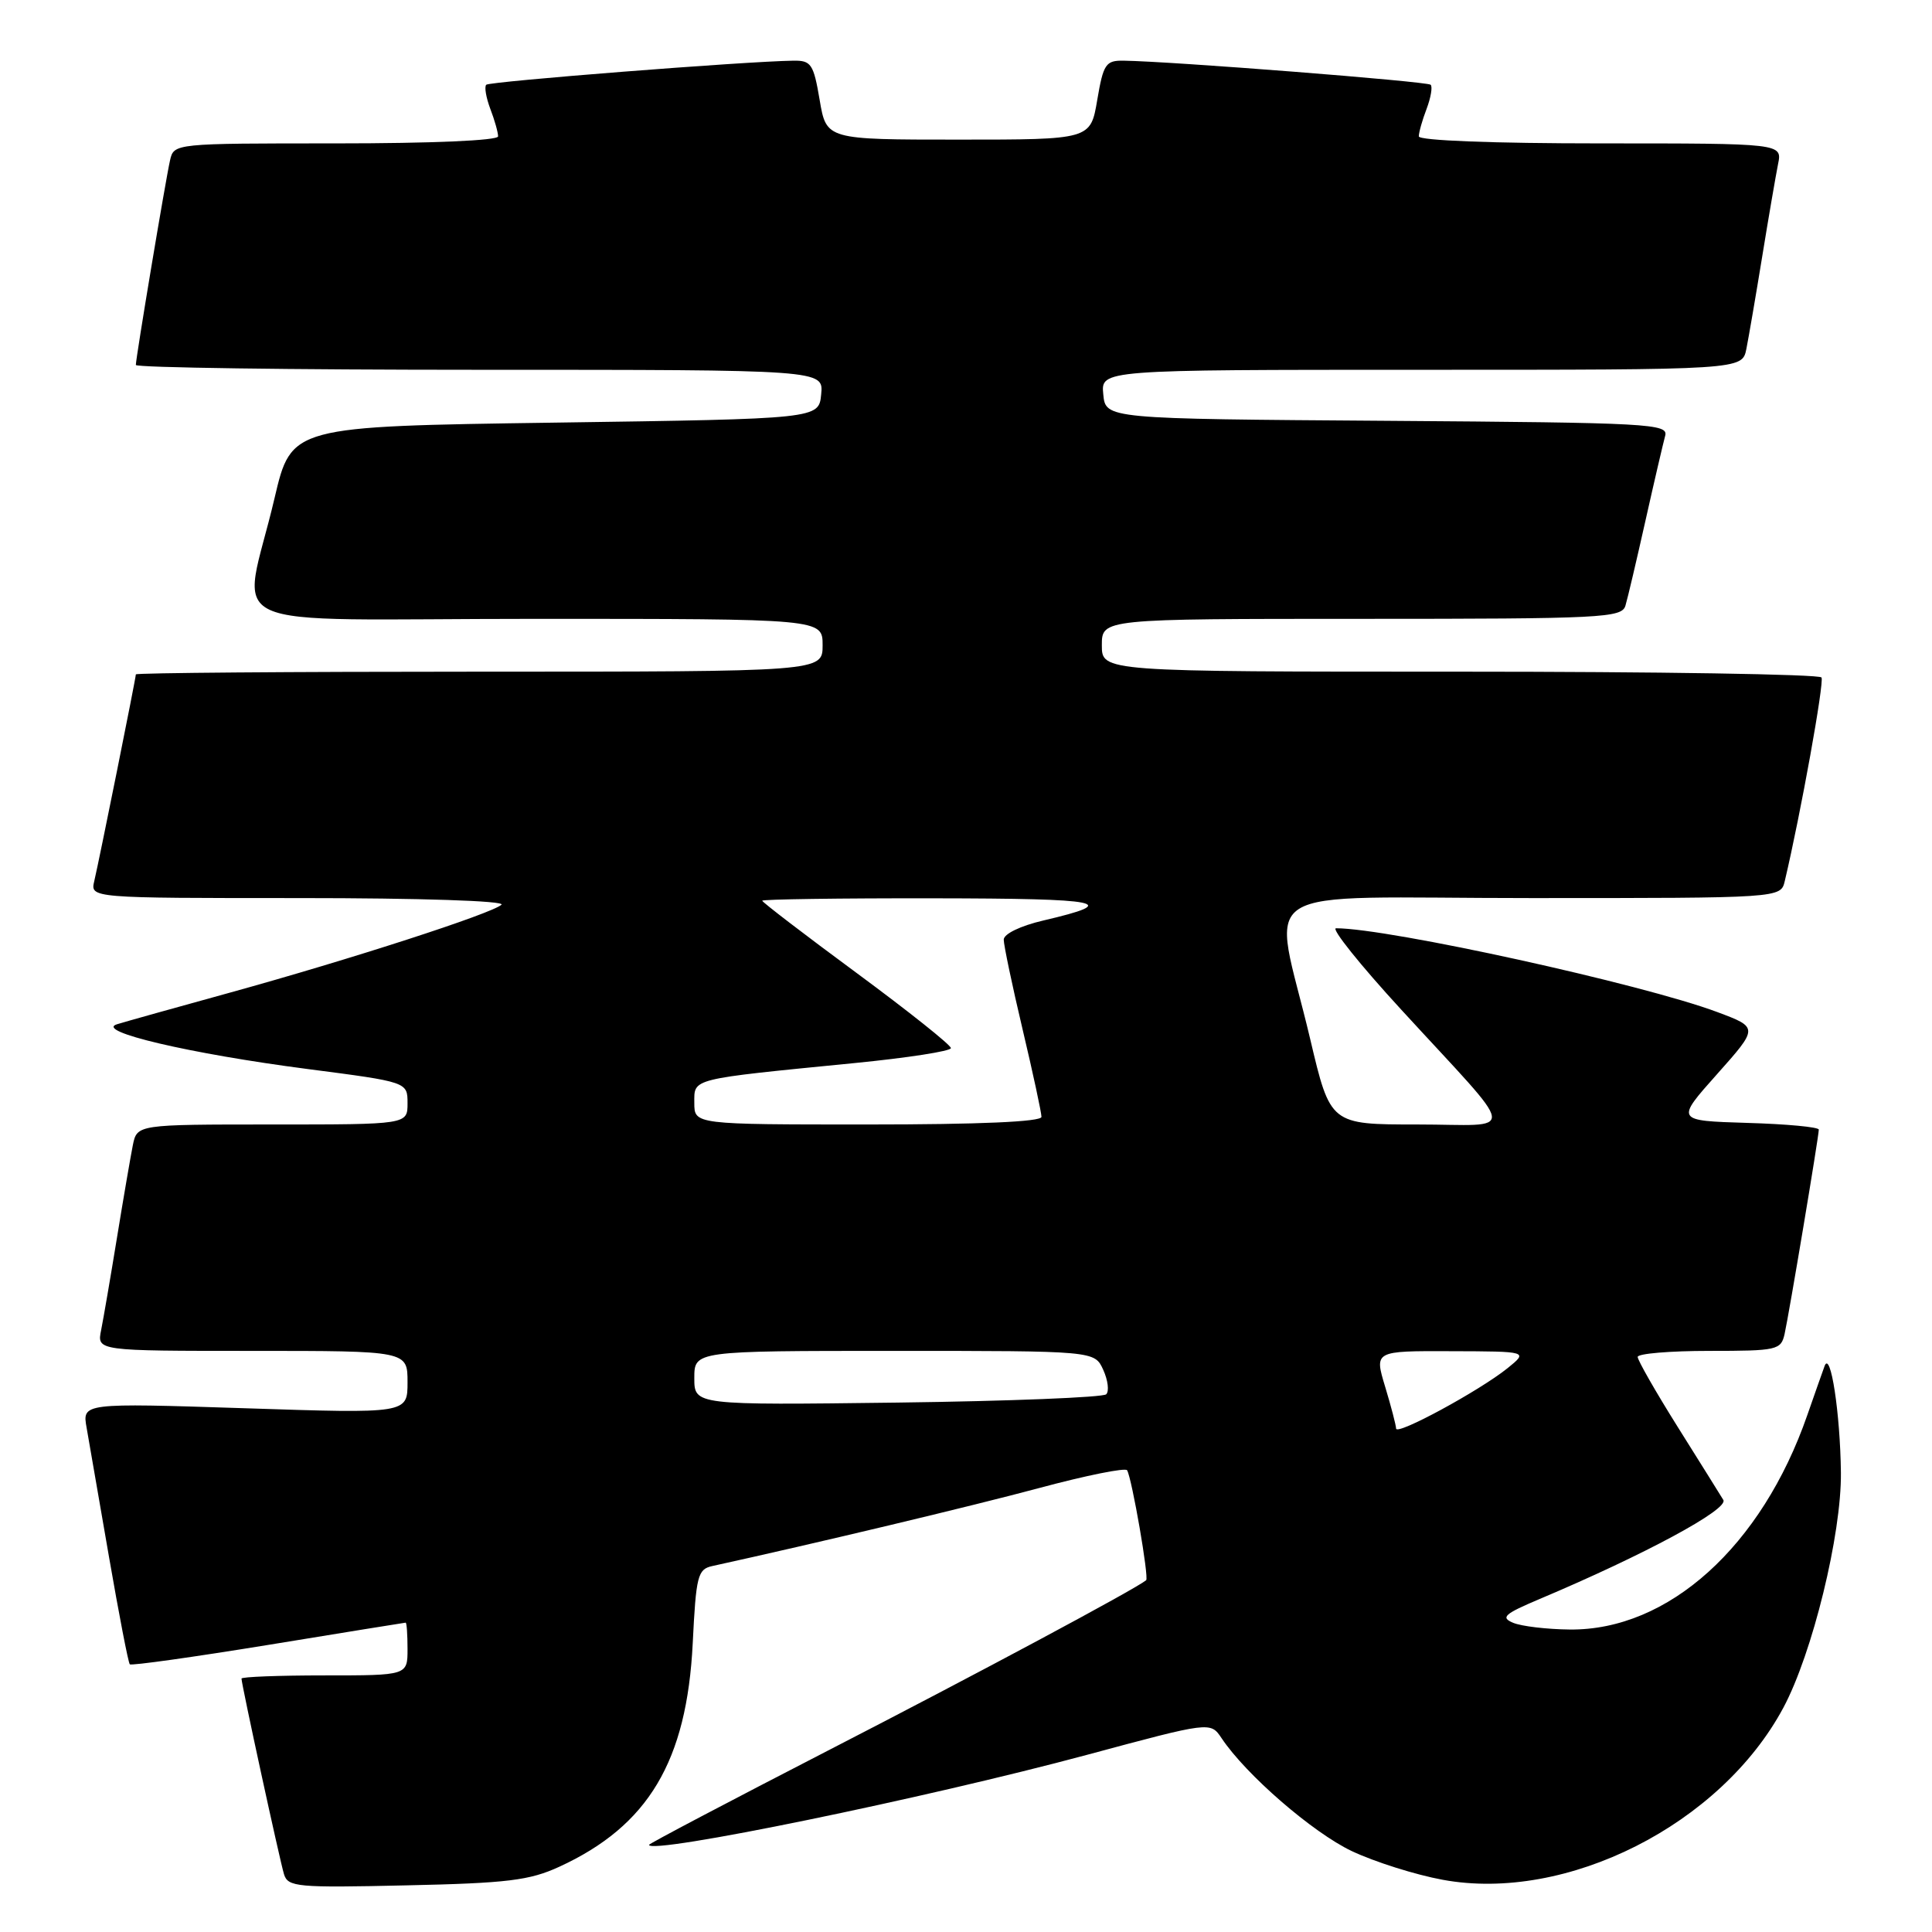 <?xml version="1.0" encoding="UTF-8" standalone="no"?>
<!DOCTYPE svg PUBLIC "-//W3C//DTD SVG 1.1//EN" "http://www.w3.org/Graphics/SVG/1.1/DTD/svg11.dtd" >
<svg xmlns="http://www.w3.org/2000/svg" xmlns:xlink="http://www.w3.org/1999/xlink" version="1.1" viewBox="0 0 256 256">
 <g >
 <path fill="currentColor"
d=" M 74.12 247.35 C 85.91 241.93 91.01 233.37 91.79 217.74 C 92.23 208.80 92.45 207.93 94.38 207.51 C 108.05 204.51 128.73 199.58 137.74 197.16 C 143.92 195.50 149.14 194.45 149.35 194.82 C 150.00 195.97 152.27 209.07 151.87 209.39 C 150.34 210.62 129.54 221.76 109.75 231.94 C 96.69 238.67 86.00 244.29 86.00 244.45 C 86.00 245.81 122.61 238.29 144.05 232.52 C 160.39 228.12 160.39 228.12 161.86 230.31 C 165.09 235.16 173.94 242.82 179.12 245.28 C 182.15 246.71 187.56 248.42 191.16 249.08 C 207.57 252.11 228.01 241.77 236.31 226.27 C 240.16 219.07 244.02 203.29 243.93 195.12 C 243.84 187.27 242.56 178.88 241.77 181.00 C 241.47 181.82 240.44 184.75 239.48 187.50 C 233.44 204.90 221.06 216.06 208.00 215.92 C 204.97 215.89 201.60 215.49 200.50 215.03 C 198.80 214.32 199.32 213.86 204.00 211.88 C 217.89 206.02 229.10 199.98 228.35 198.75 C 227.93 198.06 225.21 193.70 222.29 189.05 C 219.38 184.41 217.00 180.24 217.00 179.80 C 217.00 179.36 221.27 179.00 226.48 179.00 C 235.50 179.00 235.99 178.89 236.47 176.75 C 237.05 174.16 241.00 150.58 241.00 149.68 C 241.00 149.34 236.73 148.94 231.51 148.79 C 222.02 148.50 222.02 148.50 227.52 142.33 C 233.02 136.15 233.02 136.15 227.54 134.10 C 217.62 130.39 184.00 123.00 177.03 123.00 C 176.34 123.00 180.21 127.84 185.64 133.75 C 201.47 151.01 201.18 149.00 187.80 149.00 C 176.28 149.00 176.28 149.00 173.61 137.69 C 168.63 116.60 164.87 119.00 202.85 119.00 C 235.96 119.00 235.96 119.00 236.49 116.75 C 238.61 107.80 241.74 90.39 241.36 89.77 C 241.09 89.34 219.53 89.00 193.44 89.00 C 146.00 89.00 146.00 89.00 146.00 85.50 C 146.00 82.00 146.00 82.00 180.43 82.00 C 212.36 82.00 214.90 81.87 215.38 80.25 C 215.67 79.29 216.86 74.22 218.03 69.00 C 219.20 63.77 220.38 58.72 220.64 57.76 C 221.10 56.14 218.70 56.01 183.81 55.76 C 146.50 55.50 146.50 55.50 146.19 52.25 C 145.87 49.00 145.87 49.00 188.36 49.00 C 230.84 49.00 230.84 49.00 231.40 46.25 C 231.70 44.74 232.65 39.23 233.50 34.00 C 234.35 28.77 235.30 23.26 235.60 21.75 C 236.16 19.00 236.16 19.00 212.08 19.00 C 197.81 19.00 188.00 18.62 188.00 18.07 C 188.00 17.55 188.46 15.91 189.03 14.43 C 189.59 12.94 189.84 11.50 189.57 11.23 C 189.12 10.79 155.24 8.13 148.89 8.04 C 146.52 8.00 146.20 8.47 145.39 13.25 C 144.50 18.50 144.50 18.50 127.00 18.50 C 109.50 18.50 109.50 18.50 108.61 13.25 C 107.80 8.47 107.48 8.00 105.11 8.04 C 98.76 8.13 64.88 10.79 64.43 11.23 C 64.16 11.50 64.41 12.94 64.97 14.43 C 65.54 15.91 66.00 17.55 66.00 18.07 C 66.00 18.62 57.18 19.00 44.52 19.00 C 23.06 19.00 23.04 19.00 22.53 21.25 C 21.93 23.90 18.00 47.43 18.00 48.36 C 18.00 48.71 38.50 49.00 63.56 49.00 C 109.13 49.00 109.13 49.00 108.81 52.25 C 108.50 55.50 108.50 55.50 73.55 56.00 C 38.61 56.50 38.61 56.50 36.38 66.00 C 32.13 84.17 27.43 82.00 70.95 82.00 C 109.00 82.00 109.00 82.00 109.00 85.50 C 109.00 89.00 109.00 89.00 63.50 89.00 C 38.47 89.00 18.00 89.16 18.00 89.36 C 18.00 89.85 13.16 113.91 12.49 116.75 C 11.96 119.00 11.96 119.00 39.68 119.00 C 55.59 119.00 67.00 119.37 66.45 119.88 C 65.17 121.05 46.50 127.10 30.50 131.52 C 23.35 133.49 16.60 135.38 15.50 135.72 C 12.48 136.65 25.13 139.62 40.75 141.65 C 54.00 143.37 54.00 143.37 54.00 146.19 C 54.00 149.00 54.00 149.00 36.08 149.00 C 18.16 149.00 18.16 149.00 17.60 151.75 C 17.30 153.26 16.35 158.78 15.50 164.00 C 14.65 169.22 13.70 174.74 13.40 176.25 C 12.84 179.00 12.84 179.00 33.42 179.00 C 54.00 179.00 54.00 179.00 54.00 183.15 C 54.00 187.31 54.00 187.31 32.45 186.60 C 10.89 185.90 10.89 185.90 11.48 189.20 C 11.80 191.01 13.14 198.73 14.45 206.34 C 15.77 213.95 17.00 220.34 17.20 220.53 C 17.39 220.73 25.64 219.57 35.53 217.96 C 45.41 216.34 53.61 215.02 53.75 215.01 C 53.89 215.01 54.00 216.57 54.00 218.50 C 54.00 222.00 54.00 222.00 43.00 222.00 C 36.95 222.00 32.00 222.19 32.00 222.42 C 32.00 223.18 37.06 246.45 37.63 248.34 C 38.15 250.04 39.36 250.15 53.84 249.82 C 67.22 249.53 70.17 249.17 74.12 247.35 Z  M 184.99 189.29 C 184.98 188.86 184.33 186.36 183.54 183.75 C 182.10 179.00 182.10 179.00 192.30 179.04 C 202.50 179.07 202.50 179.07 199.76 181.29 C 196.03 184.29 185.00 190.27 184.99 189.29 Z  M 92.00 182.60 C 92.00 179.00 92.00 179.00 118.52 179.00 C 145.04 179.00 145.04 179.00 146.18 181.50 C 146.81 182.88 146.99 184.34 146.58 184.75 C 146.17 185.16 133.72 185.66 118.92 185.85 C 92.00 186.19 92.00 186.19 92.00 182.60 Z  M 92.00 146.14 C 92.00 142.85 91.28 143.03 113.25 140.86 C 120.26 140.17 126.00 139.28 126.00 138.88 C 126.00 138.47 120.38 134.00 113.50 128.92 C 106.62 123.85 101.00 119.54 101.00 119.35 C 101.00 119.16 111.24 119.01 123.75 119.03 C 146.29 119.06 148.65 119.54 138.25 121.97 C 135.21 122.68 133.00 123.75 133.00 124.51 C 133.00 125.23 134.12 130.58 135.50 136.40 C 136.88 142.22 138.00 147.44 138.00 147.99 C 138.00 148.64 129.79 149.00 115.00 149.00 C 92.00 149.00 92.00 149.00 92.00 146.14 Z "/>
</g>
</svg>